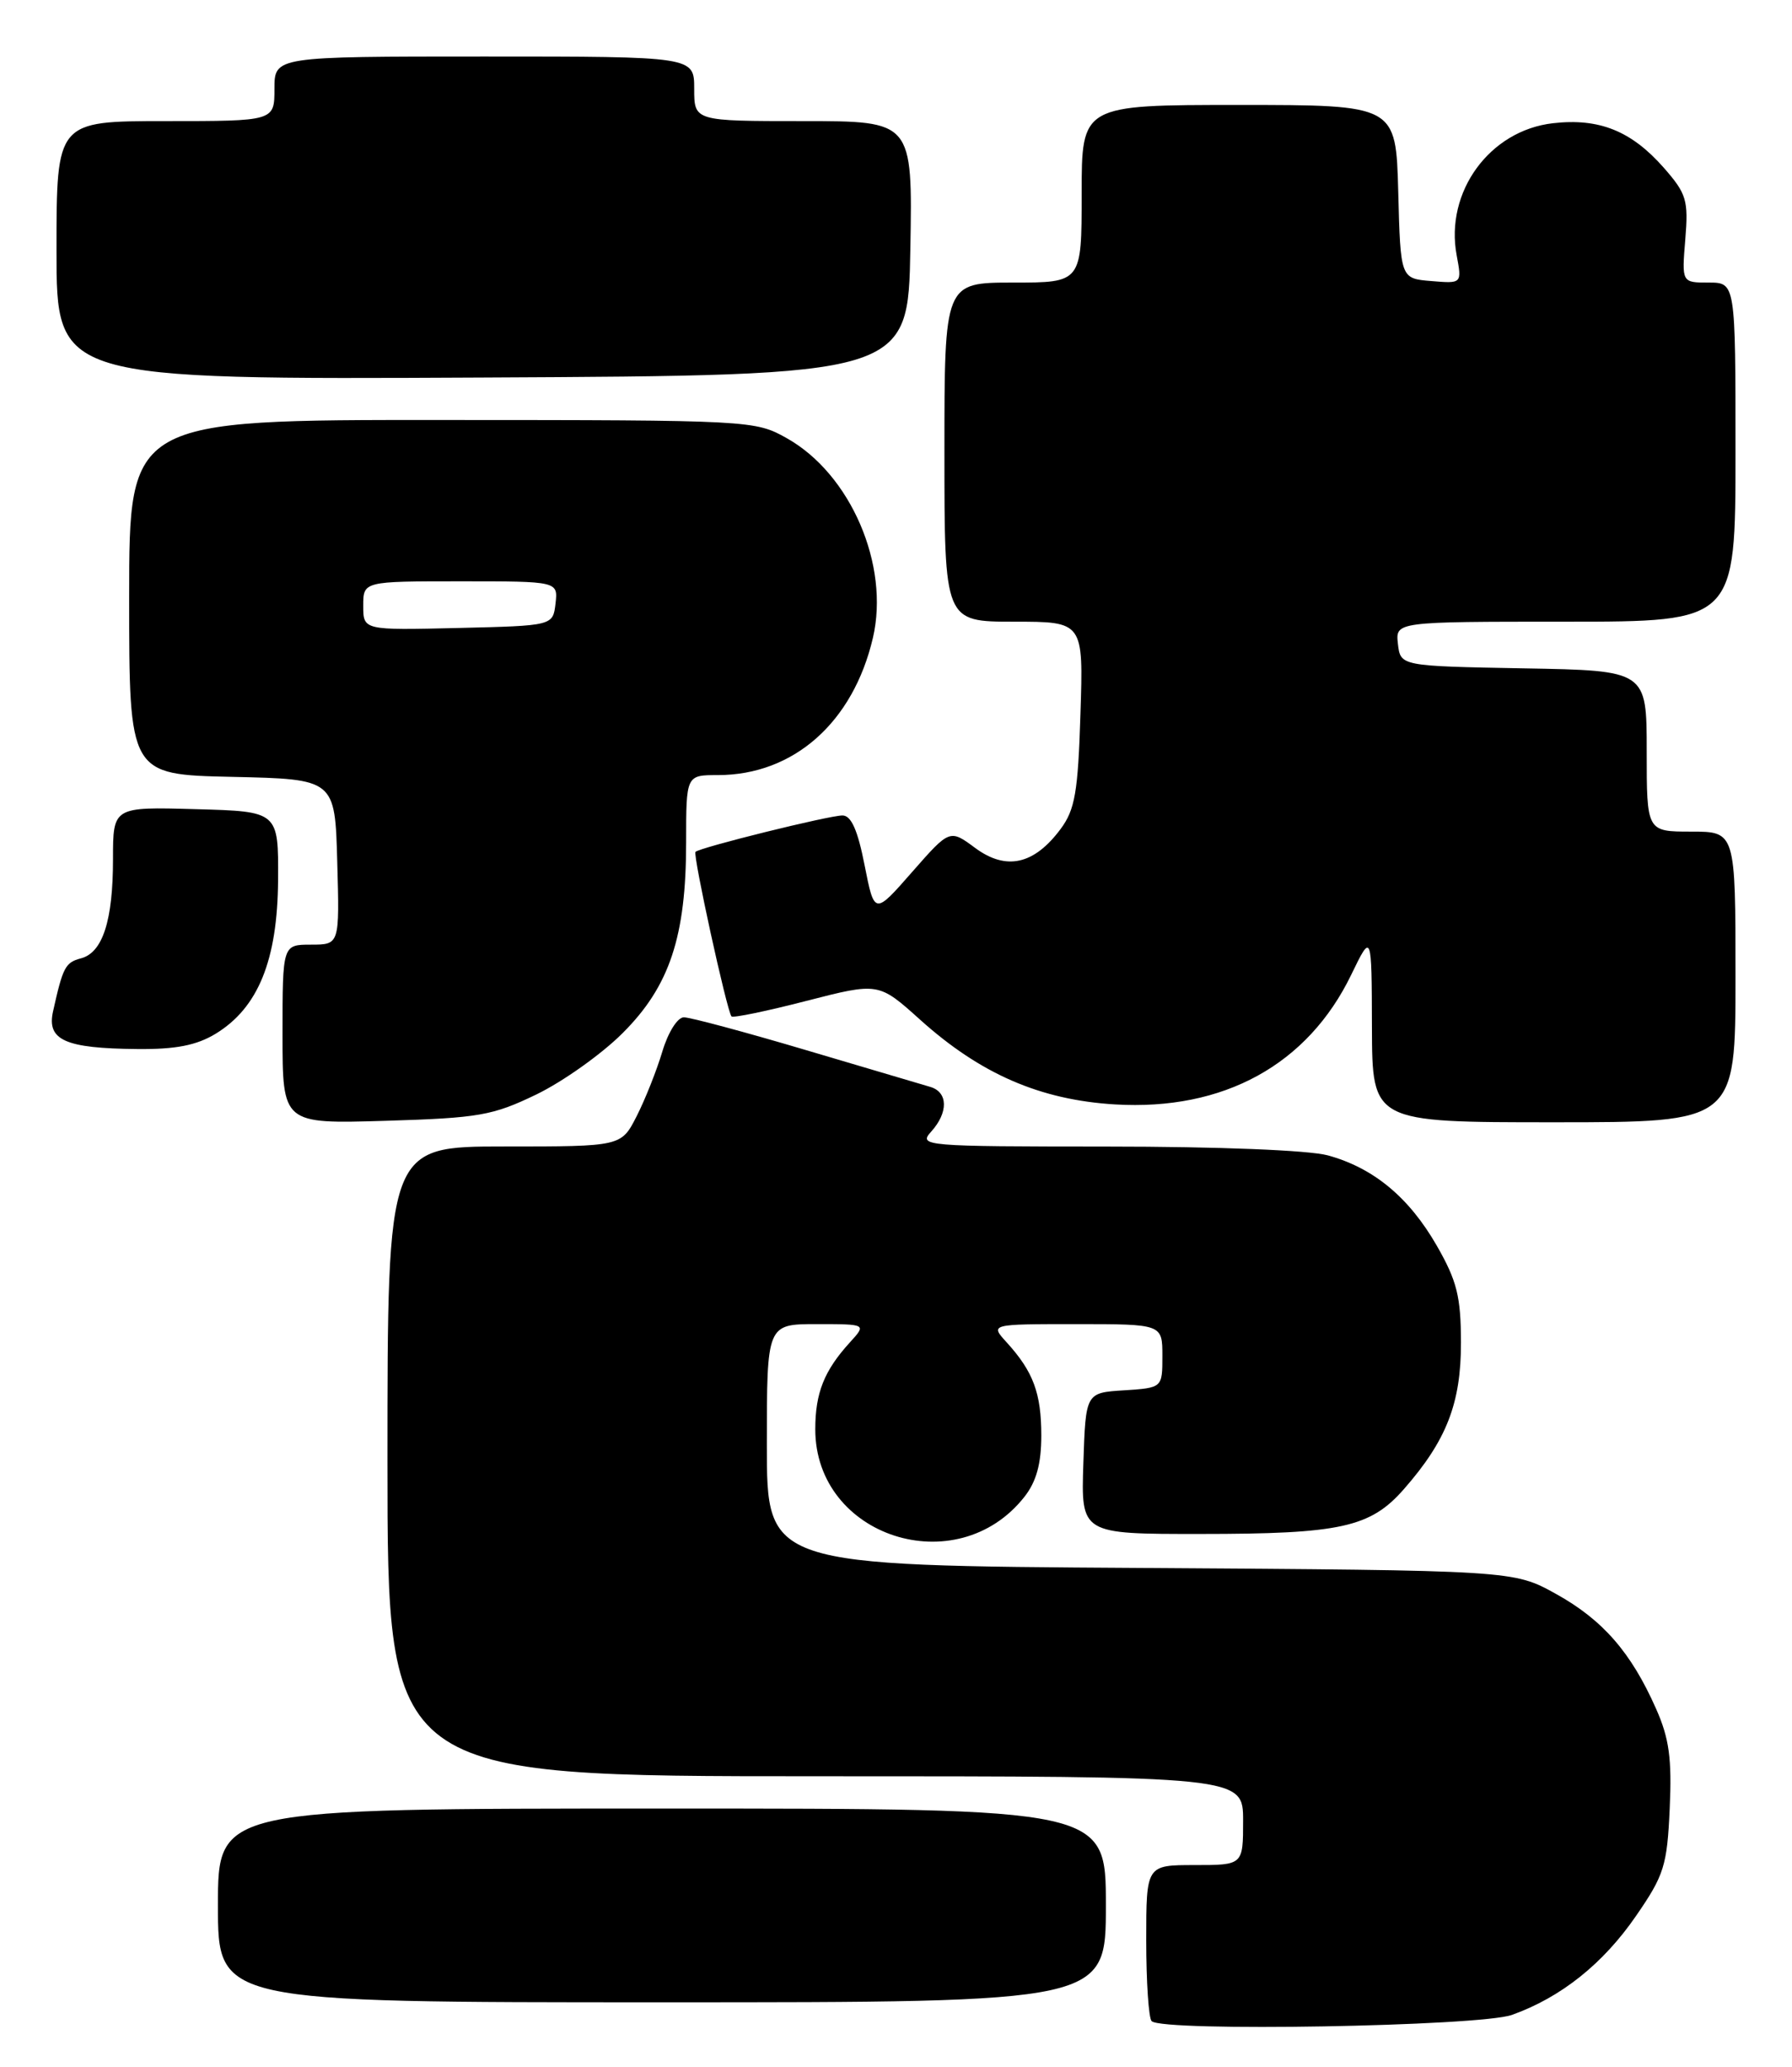 <?xml version="1.0" encoding="UTF-8" standalone="no"?>
<!DOCTYPE svg PUBLIC "-//W3C//DTD SVG 1.1//EN" "http://www.w3.org/Graphics/SVG/1.1/DTD/svg11.dtd" >
<svg xmlns="http://www.w3.org/2000/svg" xmlns:xlink="http://www.w3.org/1999/xlink" version="1.1" viewBox="0 0 222 256">
 <g >
 <path fill="currentColor"
d=" M 187.30 249.56 C 193.38 247.39 198.61 243.22 202.69 237.28 C 206.16 232.25 206.53 231.08 206.85 224.00 C 207.13 217.83 206.79 215.30 205.16 211.64 C 202.08 204.67 198.55 200.62 192.75 197.41 C 187.50 194.50 187.50 194.50 141.25 194.20 C 95.00 193.91 95.00 193.91 95.00 178.95 C 95.00 164.00 95.00 164.00 101.17 164.00 C 107.35 164.00 107.35 164.00 105.30 166.25 C 102.10 169.76 101.00 172.52 101.00 177.03 C 101.00 190.37 118.54 196.03 126.91 185.39 C 128.39 183.51 129.00 181.29 129.00 177.80 C 129.00 172.55 128.00 169.87 124.70 166.25 C 122.65 164.00 122.65 164.00 133.33 164.00 C 144.00 164.00 144.00 164.00 144.00 167.95 C 144.00 171.89 144.00 171.89 139.25 172.20 C 134.50 172.50 134.50 172.50 134.21 181.25 C 133.92 190.00 133.92 190.00 148.71 189.99 C 166.07 189.99 169.76 189.18 173.91 184.45 C 179.20 178.42 181.00 173.81 180.99 166.29 C 180.98 160.60 180.50 158.66 178.01 154.31 C 174.56 148.30 170.16 144.65 164.50 143.10 C 162.14 142.46 150.90 142.01 137.10 142.01 C 114.48 142.00 113.75 141.94 115.35 140.17 C 117.50 137.79 117.46 135.27 115.25 134.62 C 114.29 134.34 107.34 132.28 99.81 130.05 C 92.29 127.82 85.50 126.00 84.72 126.00 C 83.93 126.00 82.76 127.87 82.05 130.25 C 81.35 132.59 79.92 136.19 78.87 138.25 C 76.96 142.00 76.96 142.00 62.48 142.00 C 48.00 142.00 48.00 142.00 48.00 181.00 C 48.00 220.00 48.00 220.00 101.00 220.00 C 154.00 220.00 154.00 220.00 154.00 225.50 C 154.00 231.00 154.00 231.00 148.00 231.00 C 142.00 231.00 142.00 231.00 142.00 240.33 C 142.00 245.47 142.30 249.97 142.67 250.33 C 144.00 251.67 183.30 250.98 187.30 249.56 Z  M 137.00 236.00 C 137.00 224.00 137.00 224.00 82.00 224.00 C 27.00 224.00 27.00 224.00 27.00 236.00 C 27.00 248.00 27.00 248.00 82.00 248.00 C 137.00 248.00 137.00 248.00 137.00 236.00 Z  M 66.48 135.54 C 69.77 133.94 74.57 130.53 77.15 127.94 C 82.96 122.14 85.00 115.99 85.00 104.32 C 85.00 96.00 85.00 96.00 88.93 96.00 C 98.32 96.00 105.69 89.48 108.14 79.00 C 110.24 70.00 105.39 58.74 97.50 54.29 C 93.54 52.06 93.10 52.03 54.75 52.02 C 16.00 52.00 16.00 52.00 16.00 73.97 C 16.00 95.94 16.00 95.94 28.75 96.22 C 41.50 96.50 41.50 96.50 41.78 106.75 C 42.07 117.00 42.07 117.00 38.53 117.00 C 35.00 117.00 35.00 117.00 35.00 128.10 C 35.00 139.20 35.00 139.20 47.75 138.82 C 59.35 138.47 61.04 138.17 66.48 135.54 Z  M 215.00 121.00 C 215.00 103.00 215.00 103.00 209.50 103.00 C 204.00 103.00 204.00 103.00 204.00 93.03 C 204.00 83.05 204.00 83.05 188.75 82.78 C 173.50 82.50 173.50 82.50 173.18 79.75 C 172.87 77.00 172.87 77.00 193.93 77.00 C 215.00 77.00 215.00 77.00 215.00 56.00 C 215.00 35.00 215.00 35.00 211.67 35.00 C 208.34 35.00 208.34 35.00 208.78 29.66 C 209.18 24.80 208.94 24.00 206.12 20.78 C 202.11 16.22 198.12 14.61 192.41 15.26 C 184.55 16.14 178.98 23.77 180.46 31.63 C 181.11 35.13 181.11 35.13 177.31 34.81 C 173.50 34.50 173.50 34.50 173.22 23.75 C 172.93 13.00 172.93 13.00 153.47 13.00 C 134.00 13.00 134.00 13.00 134.00 24.00 C 134.00 35.00 134.00 35.00 125.50 35.00 C 117.00 35.00 117.00 35.00 117.00 56.00 C 117.00 77.00 117.00 77.00 125.61 77.00 C 134.22 77.00 134.22 77.00 133.85 88.43 C 133.55 98.13 133.17 100.29 131.39 102.68 C 128.11 107.09 124.66 107.86 120.83 105.04 C 117.66 102.69 117.66 102.69 112.99 108.01 C 108.33 113.33 108.33 113.33 107.11 107.17 C 106.26 102.82 105.45 101.00 104.37 101.00 C 102.70 101.00 86.71 104.96 86.16 105.51 C 85.81 105.86 90.04 125.20 90.62 125.89 C 90.80 126.10 94.97 125.24 99.89 123.97 C 108.84 121.67 108.84 121.67 113.98 126.29 C 121.46 133.02 128.85 136.23 138.13 136.79 C 151.59 137.59 162.00 131.88 167.40 120.72 C 169.93 115.50 169.93 115.50 169.96 127.25 C 170.00 139.00 170.00 139.00 192.50 139.00 C 215.00 139.00 215.00 139.00 215.00 121.00 Z  M 26.71 128.04 C 31.99 124.82 34.38 118.93 34.45 109.00 C 34.50 100.50 34.50 100.50 24.25 100.22 C 14.00 99.93 14.00 99.93 14.00 106.40 C 14.00 114.03 12.72 118.00 10.02 118.70 C 8.09 119.21 7.79 119.79 6.57 125.27 C 5.78 128.83 8.06 129.85 17.00 129.93 C 21.77 129.98 24.35 129.47 26.71 128.04 Z  M 112.78 30.75 C 113.05 15.00 113.05 15.00 99.53 15.00 C 86.00 15.00 86.00 15.00 86.00 11.00 C 86.00 7.00 86.00 7.00 60.00 7.00 C 34.00 7.00 34.00 7.00 34.00 11.00 C 34.00 15.00 34.00 15.00 20.50 15.00 C 7.00 15.00 7.00 15.00 7.00 31.01 C 7.00 47.02 7.00 47.02 59.75 46.76 C 112.50 46.50 112.50 46.50 112.78 30.75 Z  M 45.00 75.03 C 45.00 72.00 45.00 72.00 57.07 72.00 C 69.13 72.00 69.13 72.00 68.82 74.75 C 68.50 77.50 68.50 77.50 56.75 77.78 C 45.00 78.06 45.00 78.06 45.00 75.03 Z "/>
</g>
</svg>